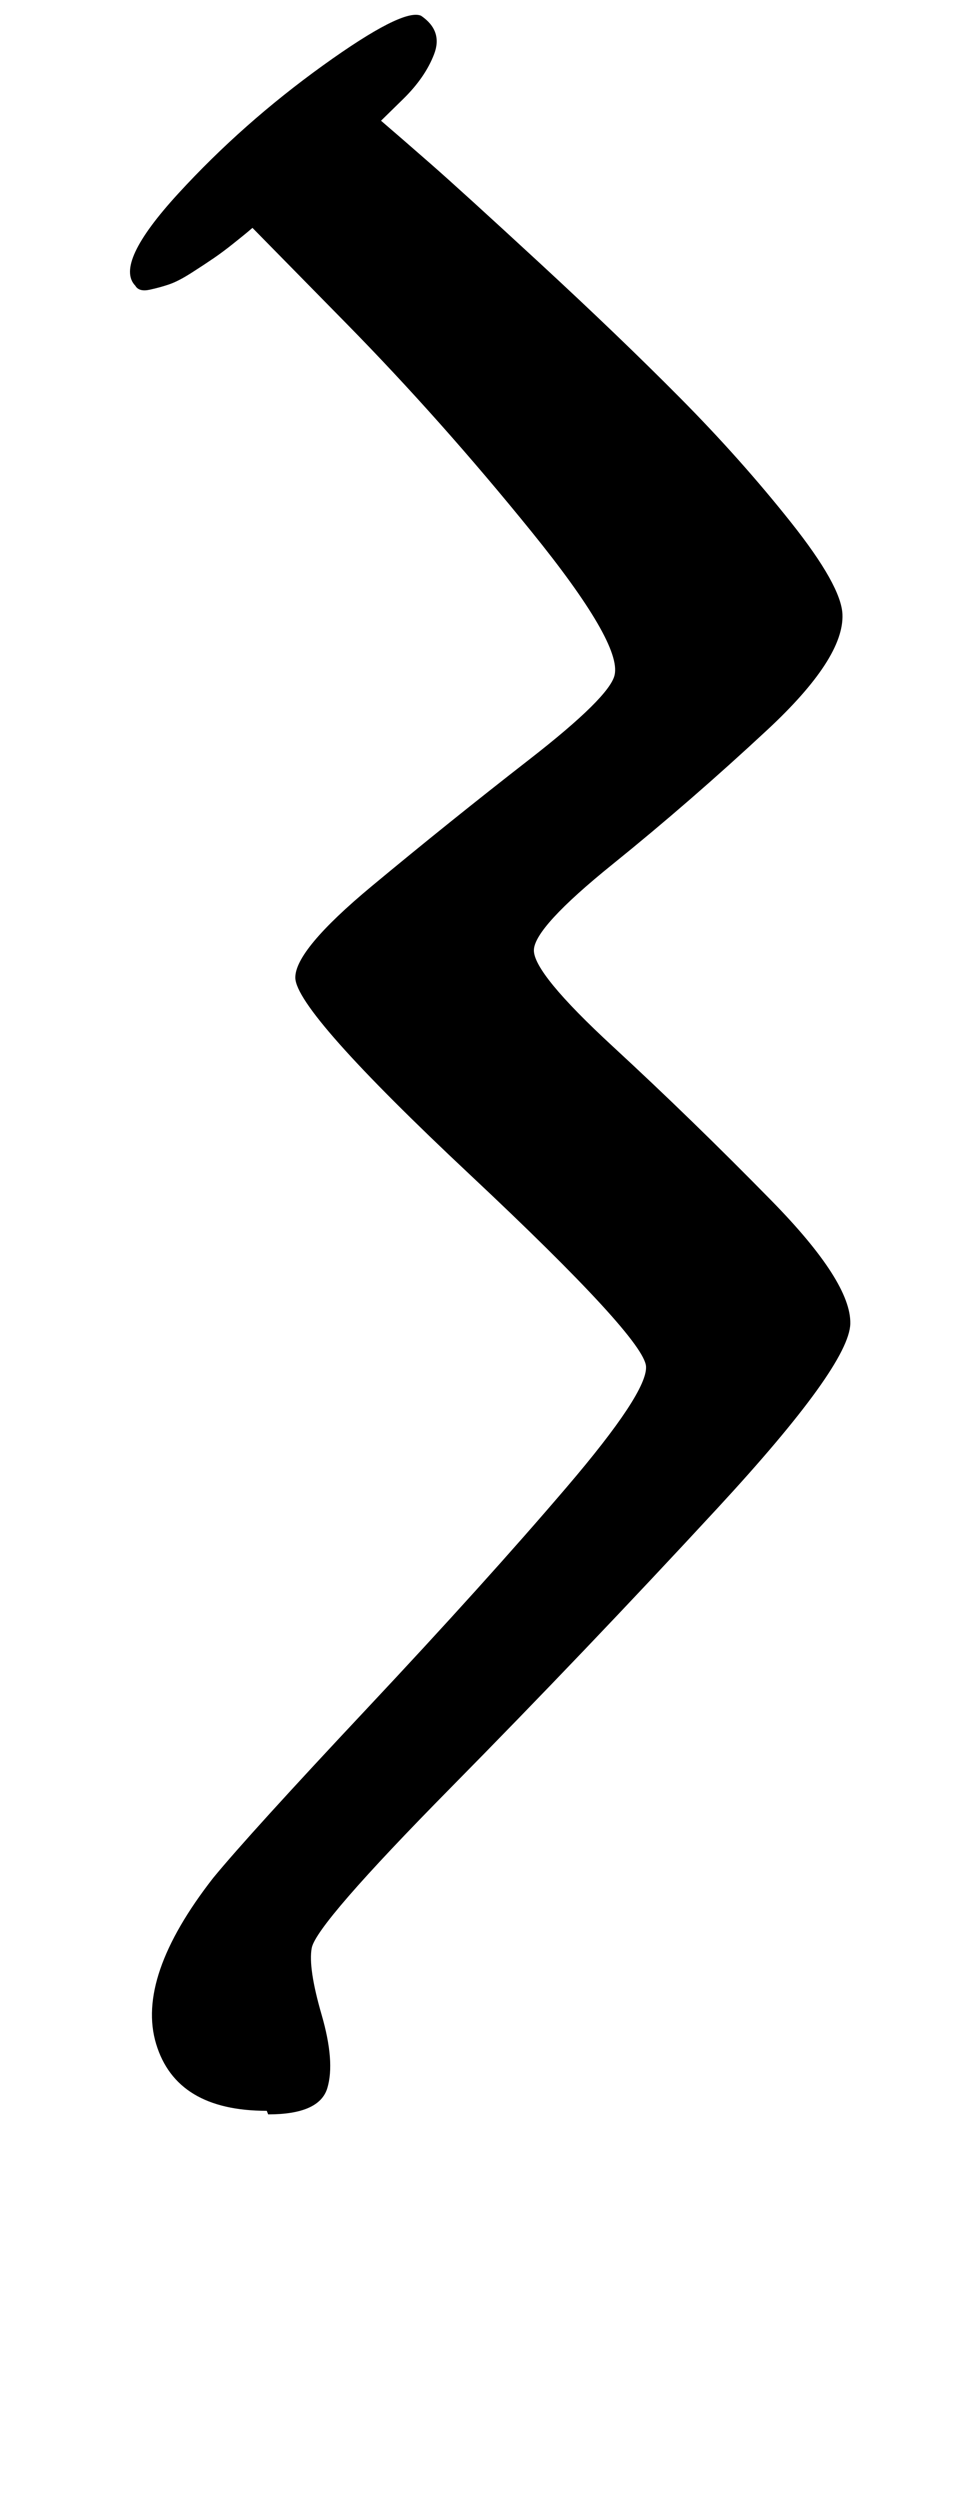 <?xml version="1.0" standalone="no"?>
<!DOCTYPE svg PUBLIC "-//W3C//DTD SVG 1.1//EN" "http://www.w3.org/Graphics/SVG/1.1/DTD/svg11.dtd" >
<svg xmlns="http://www.w3.org/2000/svg" xmlns:xlink="http://www.w3.org/1999/xlink" version="1.1" viewBox="-10 0 388 1000">
  <g transform="matrix(1 0 0 -1 0 800)">
   <path fill="currentColor"
d="M96.7 -44.286q-36.174 0 -44.25 26.75q-8.077 26.751 22.821 66.394q14.477 17.619 61.699 67.947q47.223 50.329 79.649 88.295q32.426 37.966 31.794 48.329q-0.688 11.267 -70.339 76.632q-69.651 65.366 -69.946 78.797
q-0.244 11.075 30.548 36.673q30.791 25.597 62.999 50.654q32.208 25.059 34.167 33.815q2.921 12.698 -33.294 57.413q-36.214 44.714 -73.889 83.079l-37.675 38.365q-0.771 -0.675 -2.07 -1.762q-1.301 -1.088 -5.47 -4.426
t-7.753 -5.8t-8.923 -5.886q-5.339 -3.423 -8.979 -4.681q-3.639 -1.257 -7.918 -2.187t-5.744 1.597q-8.545 8.808 17.202 36.895q25.746 28.088 57.785 51.162q32.04 23.073 39.298 19.942q8.804 -6 5.249 -15.333
q-3.556 -9.334 -12.402 -18l-8.847 -8.667q7.431 -6.366 19.773 -17.168t43.96 -40.003q31.616 -29.2 55.871 -53.67q24.255 -24.469 44.371 -49.808q20.116 -25.34 20.596 -36.779q0.737 -17.556 -29.967 -46.137
q-30.703 -28.582 -61.971 -53.822q-31.267 -25.24 -31.491 -34.327q-0.228 -9.209 31.59 -38.577q31.816 -29.369 63.583 -61.798q31.766 -32.429 31.399 -49.054q-0.369 -16.721 -53.158 -73.838q-52.788 -57.116 -106.637 -111.753
q-53.849 -54.638 -55.634 -64.123q-1.491 -7.92 3.951 -26.718q5.442 -18.799 2.288 -29.326q-3.155 -10.527 -23.668 -10.527z" />
  </g>

</svg>
